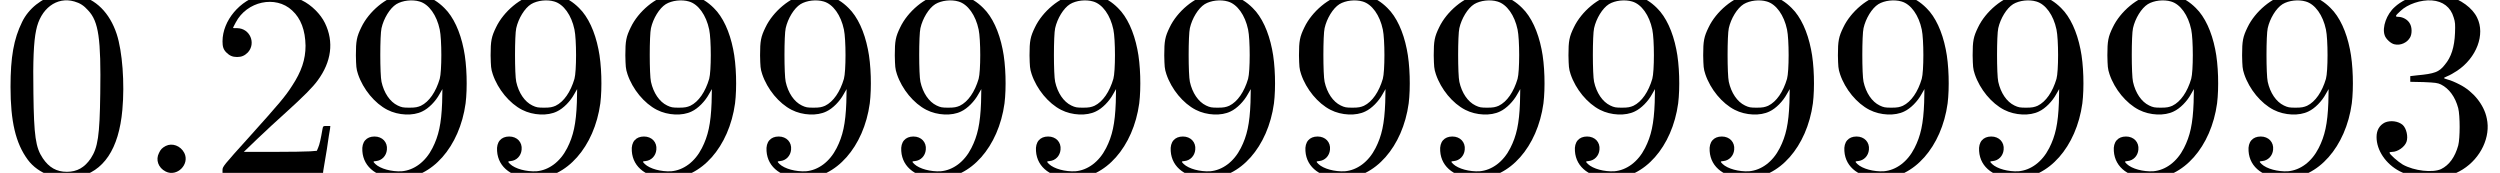 <?xml version='1.0' encoding='UTF-8'?>
<!-- This file was generated by dvisvgm 2.1.3 -->
<svg height='6.391pt' version='1.1' viewBox='125.776 -6.391 92.409 6.391' width='92.409pt' xmlns='http://www.w3.org/2000/svg' xmlns:xlink='http://www.w3.org/1999/xlink'>
<defs>
<path d='M1.146 -0.996C1.016 -0.927 0.956 -0.867 0.897 -0.737C0.767 -0.488 0.867 -0.189 1.146 -0.05C1.564 0.159 2.042 -0.319 1.833 -0.737C1.694 -1.006 1.385 -1.116 1.146 -0.996Z' id='g0-46'/>
<path d='M2.062 -6.575C1.554 -6.466 1.056 -6.077 0.817 -5.579C0.508 -4.951 0.389 -4.284 0.389 -3.178C0.389 -1.903 0.578 -1.096 1.026 -0.488C1.415 0.04 2.162 0.309 2.859 0.159C3.826 -0.04 4.394 -0.877 4.523 -2.331C4.613 -3.318 4.523 -4.493 4.314 -5.131C4.055 -5.918 3.537 -6.436 2.859 -6.575C2.6 -6.635 2.321 -6.635 2.062 -6.575ZM2.75 -6.336C2.959 -6.276 3.098 -6.187 3.258 -6.007C3.646 -5.599 3.736 -4.961 3.706 -2.939C3.686 -1.365 3.616 -0.936 3.357 -0.538C3.128 -0.199 2.849 -0.04 2.471 -0.04S1.813 -0.199 1.584 -0.538C1.315 -0.936 1.255 -1.365 1.235 -2.939C1.215 -4.135 1.245 -4.852 1.335 -5.27C1.494 -6.077 2.102 -6.526 2.75 -6.336Z' id='g0-48'/>
<path d='M1.923 -6.585C1.126 -6.396 0.478 -5.629 0.478 -4.862C0.478 -4.672 0.508 -4.563 0.618 -4.453C0.737 -4.334 0.847 -4.284 1.016 -4.284S1.295 -4.334 1.415 -4.453C1.724 -4.792 1.494 -5.34 1.026 -5.35C0.936 -5.35 0.867 -5.35 0.867 -5.36S0.907 -5.45 0.966 -5.559C1.375 -6.346 2.441 -6.575 3.049 -6.007C3.377 -5.709 3.537 -5.27 3.547 -4.702C3.547 -4.194 3.397 -3.746 3.049 -3.218C2.8 -2.829 2.6 -2.59 1.445 -1.305C0.518 -0.279 0.478 -0.229 0.478 -0.11V0H2.331H4.194L4.204 -0.09C4.214 -0.149 4.274 -0.498 4.334 -0.867C4.384 -1.235 4.443 -1.584 4.453 -1.634L4.463 -1.734H4.334C4.204 -1.734 4.194 -1.734 4.174 -1.624C4.115 -1.275 4.065 -1.046 4.015 -0.936L3.965 -0.817L3.716 -0.797C3.577 -0.787 2.969 -0.777 2.361 -0.777H1.265L1.783 -1.275C2.062 -1.544 2.531 -1.973 2.819 -2.232C3.467 -2.819 3.816 -3.168 3.995 -3.417C4.503 -4.105 4.603 -4.842 4.264 -5.539C4.105 -5.868 3.766 -6.207 3.417 -6.376C3.278 -6.446 3.078 -6.526 2.979 -6.545C2.72 -6.615 2.152 -6.635 1.923 -6.585Z' id='g0-50'/>
<path d='M1.963 -6.575C1.684 -6.526 1.295 -6.326 1.096 -6.137C0.787 -5.868 0.618 -5.38 0.717 -5.091C0.757 -4.951 0.956 -4.772 1.086 -4.752C1.305 -4.702 1.544 -4.812 1.654 -5.001C1.734 -5.131 1.734 -5.39 1.644 -5.529C1.564 -5.669 1.395 -5.758 1.245 -5.768C1.086 -5.768 1.096 -5.798 1.305 -5.988C1.564 -6.237 2.062 -6.406 2.461 -6.376C2.869 -6.346 3.158 -6.127 3.268 -5.748C3.328 -5.569 3.328 -5.489 3.318 -5.171C3.298 -4.653 3.178 -4.274 2.939 -3.995C2.73 -3.726 2.56 -3.666 1.913 -3.606L1.664 -3.577V-3.477V-3.367L2.152 -3.357C2.6 -3.337 2.67 -3.328 2.8 -3.268C3.098 -3.118 3.328 -2.809 3.437 -2.391C3.507 -2.112 3.507 -1.285 3.437 -1.016C3.318 -0.588 3.108 -0.289 2.8 -0.139C2.491 0 1.813 -0.07 1.385 -0.309C1.205 -0.418 0.897 -0.687 0.897 -0.747C0.897 -0.767 0.936 -0.777 0.996 -0.777C1.196 -0.777 1.455 -0.956 1.524 -1.146S1.524 -1.644 1.385 -1.773C1.225 -1.913 0.936 -1.953 0.727 -1.863C0.528 -1.763 0.418 -1.584 0.418 -1.325C0.418 -0.837 0.757 -0.329 1.275 -0.06C2.022 0.319 2.939 0.289 3.606 -0.13S4.643 -1.335 4.493 -2.012C4.394 -2.521 3.985 -3.019 3.487 -3.268C3.337 -3.347 3.148 -3.427 3.059 -3.447C2.979 -3.467 2.909 -3.497 2.909 -3.507S2.969 -3.547 3.039 -3.577C3.118 -3.606 3.278 -3.696 3.397 -3.776C4.115 -4.254 4.443 -5.121 4.135 -5.738C3.965 -6.097 3.527 -6.416 3.039 -6.545C2.79 -6.615 2.222 -6.635 1.963 -6.575Z' id='g0-51'/>
<path d='M2.092 -6.595C1.554 -6.506 0.907 -5.968 0.628 -5.38C0.458 -5.031 0.428 -4.882 0.428 -4.344C0.438 -3.935 0.438 -3.856 0.508 -3.646C0.697 -3.088 1.126 -2.57 1.594 -2.331C2.002 -2.122 2.54 -2.102 2.879 -2.271C3.118 -2.381 3.377 -2.65 3.517 -2.909L3.626 -3.098L3.616 -2.6C3.587 -1.813 3.487 -1.365 3.258 -0.917C2.999 -0.408 2.58 -0.1 2.122 -0.06C1.753 -0.04 1.335 -0.149 1.146 -0.329C1.056 -0.418 1.056 -0.428 1.176 -0.438C1.385 -0.458 1.554 -0.628 1.574 -0.857C1.604 -1.136 1.405 -1.345 1.116 -1.345C0.817 -1.345 0.638 -1.146 0.667 -0.807C0.707 -0.189 1.245 0.199 2.032 0.199C3.228 0.209 4.264 -0.966 4.483 -2.57C4.553 -3.138 4.533 -4.005 4.413 -4.573C4.284 -5.22 4.035 -5.768 3.696 -6.097C3.258 -6.535 2.74 -6.695 2.092 -6.595ZM2.78 -6.336C3.128 -6.237 3.417 -5.828 3.527 -5.3C3.606 -4.932 3.606 -3.756 3.527 -3.477C3.387 -2.999 3.138 -2.63 2.829 -2.481C2.71 -2.431 2.63 -2.411 2.411 -2.411C2.172 -2.411 2.122 -2.421 1.973 -2.491C1.684 -2.63 1.465 -2.959 1.375 -3.367C1.315 -3.626 1.315 -5.101 1.375 -5.35C1.455 -5.709 1.684 -6.087 1.923 -6.237C2.152 -6.376 2.511 -6.416 2.78 -6.336Z' id='g0-57'/>
</defs>
<g id='page1'>
<use x='125.776' xlink:href='#g0-48' y='0'/>
<use x='130.756' xlink:href='#g0-46' y='0'/>
<use x='133.523' xlink:href='#g0-50' y='0'/>
<use x='138.503' xlink:href='#g0-57' y='0'/>
<use x='143.483' xlink:href='#g0-57' y='0'/>
<use x='148.463' xlink:href='#g0-57' y='0'/>
<use x='153.443' xlink:href='#g0-57' y='0'/>
<use x='158.423' xlink:href='#g0-57' y='0'/>
<use x='163.403' xlink:href='#g0-57' y='0'/>
<use x='168.383' xlink:href='#g0-57' y='0'/>
<use x='173.363' xlink:href='#g0-57' y='0'/>
<use x='178.344' xlink:href='#g0-57' y='0'/>
<use x='183.324' xlink:href='#g0-57' y='0'/>
<use x='188.304' xlink:href='#g0-57' y='0'/>
<use x='193.284' xlink:href='#g0-57' y='0'/>
<use x='198.264' xlink:href='#g0-57' y='0'/>
<use x='203.244' xlink:href='#g0-57' y='0'/>
<use x='208.224' xlink:href='#g0-57' y='0'/>
<use x='213.204' xlink:href='#g0-51' y='0'/>
</g>
</svg>